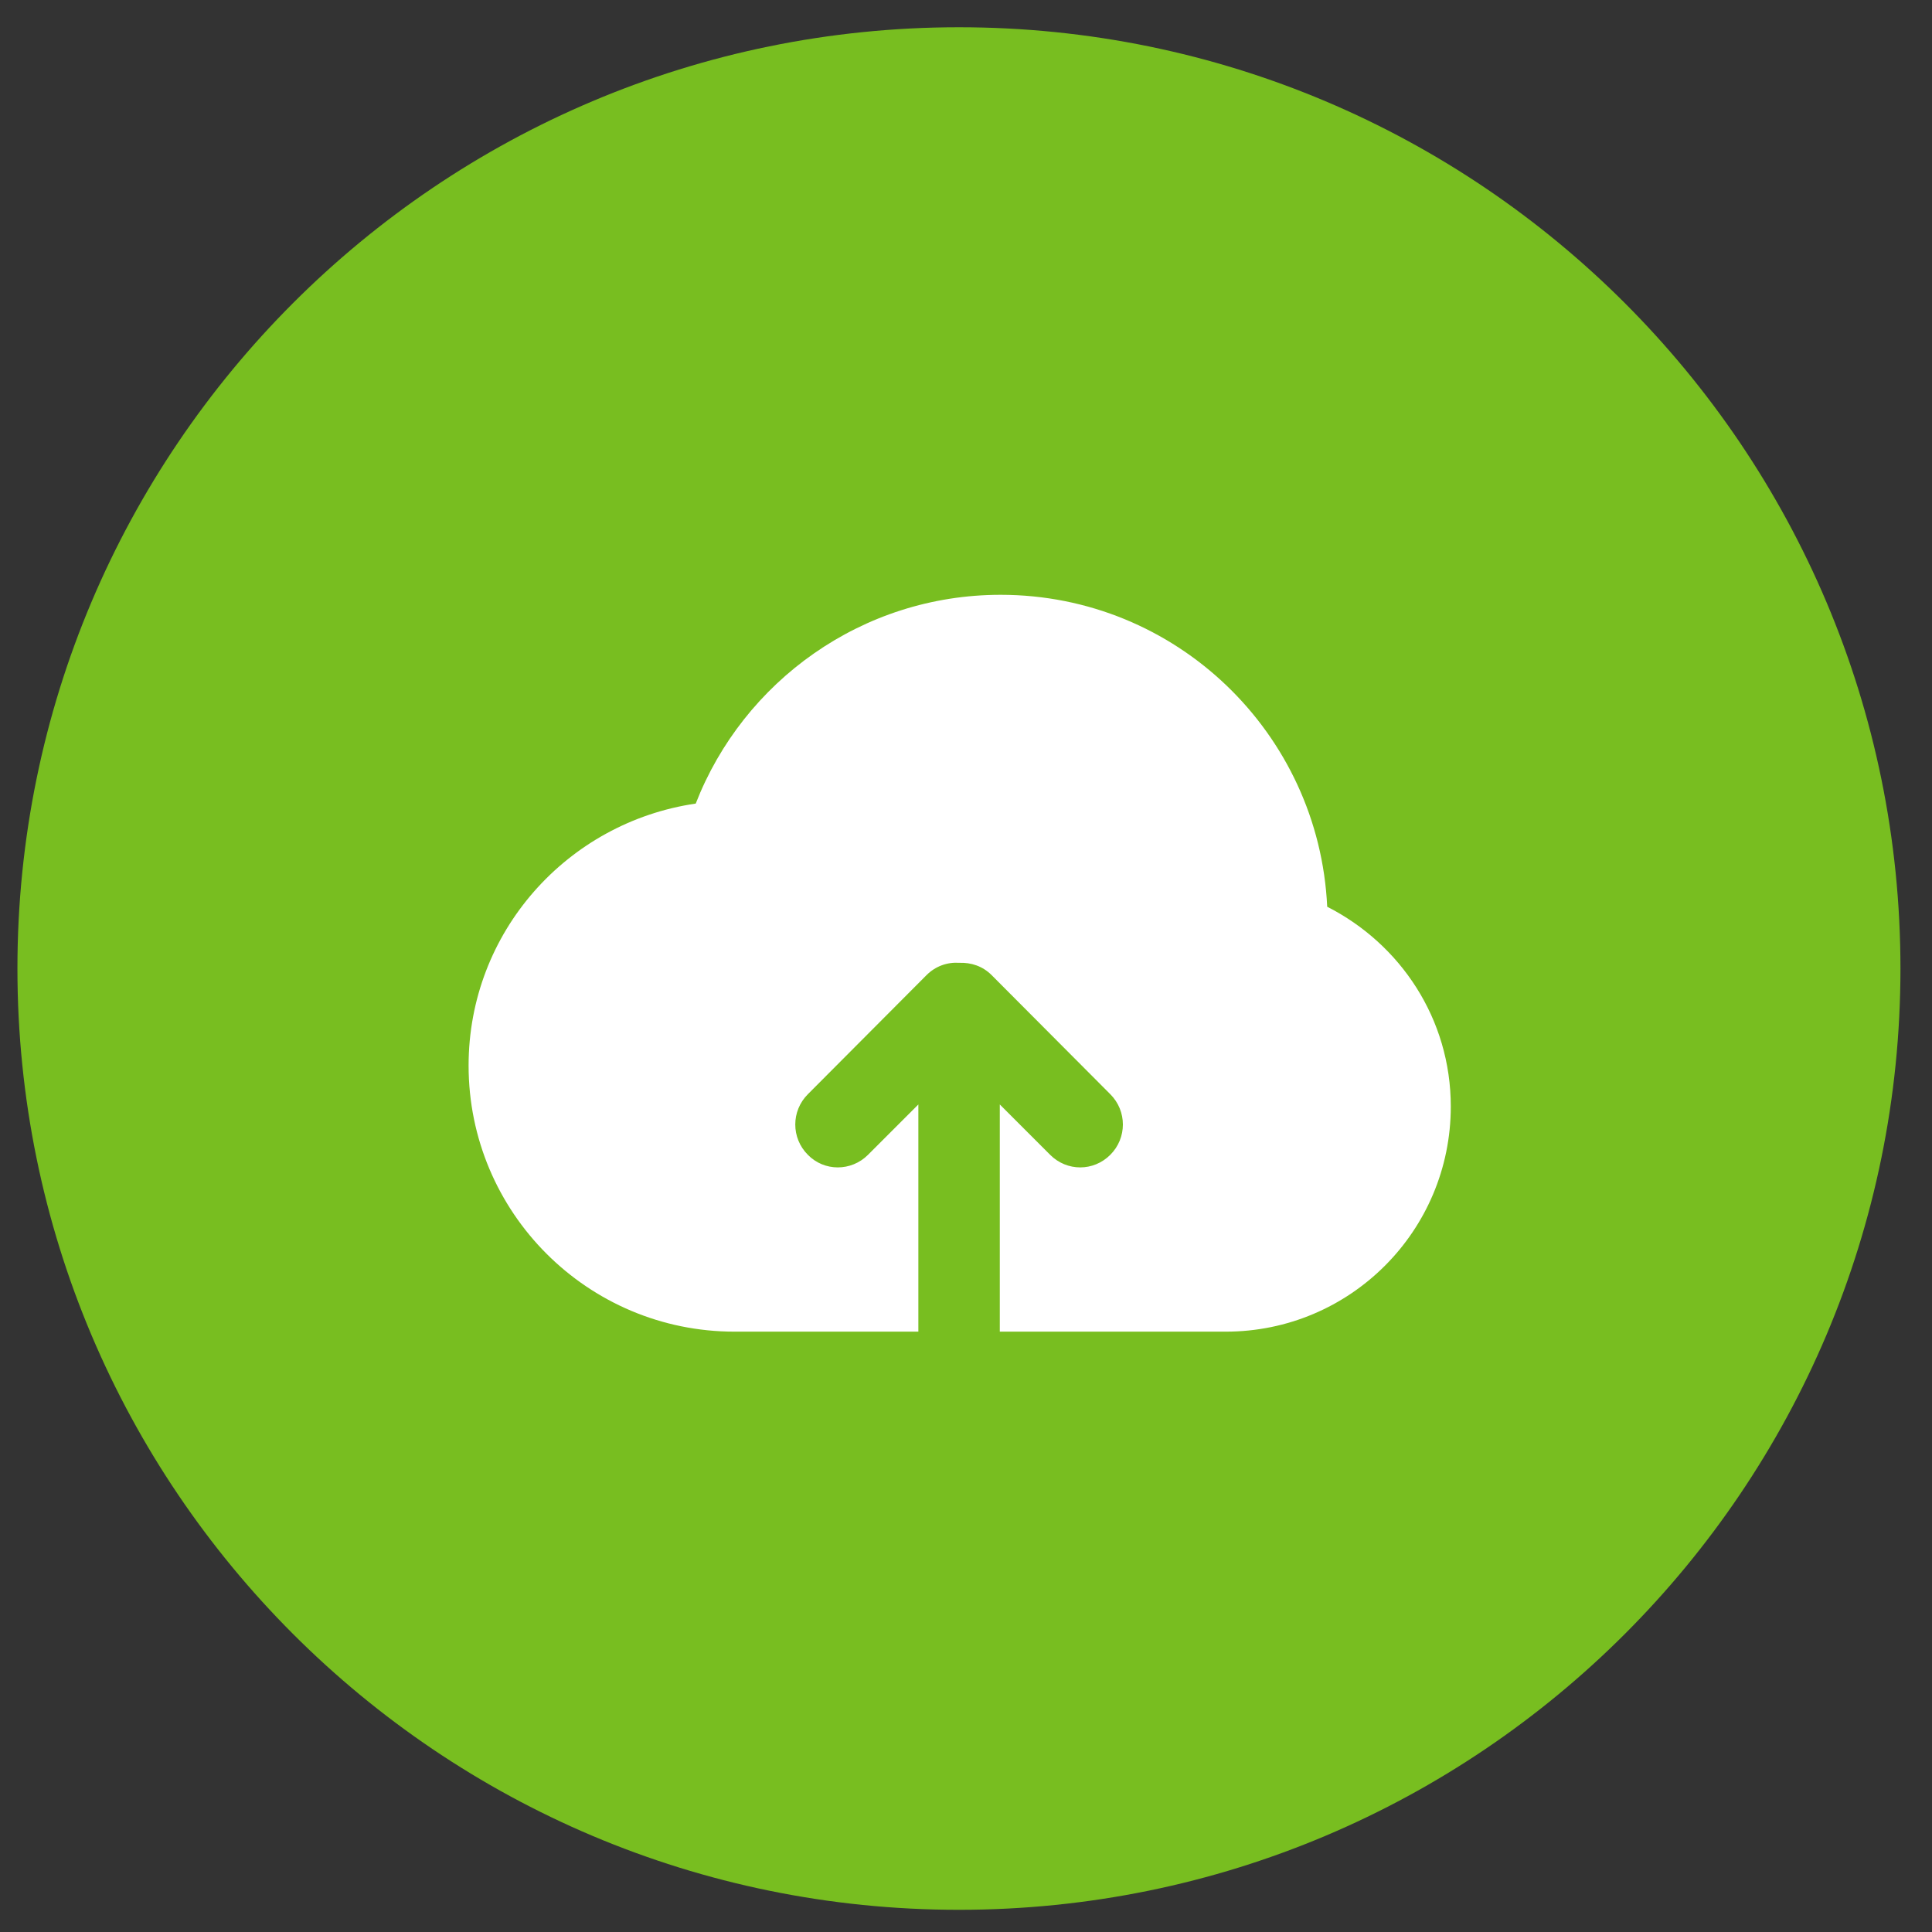 <?xml version="1.0" encoding="UTF-8" standalone="no"?>
<!DOCTYPE svg PUBLIC "-//W3C//DTD SVG 1.1//EN" "http://www.w3.org/Graphics/SVG/1.1/DTD/svg11.dtd">
<svg width="100%" height="100%" viewBox="0 0 118 118" version="1.1" xmlns="http://www.w3.org/2000/svg" xmlns:xlink="http://www.w3.org/1999/xlink" xml:space="preserve" xmlns:serif="http://www.serif.com/" style="fill-rule:evenodd;clip-rule:evenodd;stroke-linejoin:round;stroke-miterlimit:2;">
    <rect x="0" y="0" width="118" height="118" fill="#333333" stroke="none"/>
    <g id="Artboard2" transform="matrix(0.59,0,0,0.558,-2996.35,0)">
        <rect x="5078.56" y="0" width="200" height="211.468" style="fill:none;"/>
        <g transform="matrix(1.47,0,0,2.422,1433.43,-2060.2)">
            <g transform="matrix(0,-1.006,-1.568,0,2547.21,851.851)">
                <path d="M-42.285,-42.285C-65.639,-42.285 -84.57,-23.354 -84.57,0C-84.57,23.354 -65.639,42.285 -42.285,42.285C-18.931,42.285 0,23.354 0,0C0,-23.354 -18.931,-42.285 -42.285,-42.285" style="fill:rgb(120,190,32);fill-rule:nonzero;"/>
            </g>
            <g id="Upload-Icon" serif:id="Upload Icon" transform="matrix(2.882,0,0,1.85,-527.831,-4763.15)">
                <path d="M1073.5,3067C1073.5,3067 1073.5,3067 1073.5,3067L1073.5,3067L1067.98,3067C1067.98,3067 1067.98,3067 1067.98,3067L1067.98,3061.45L1069.21,3062.68C1069.62,3063.09 1070.27,3063.09 1070.68,3062.68C1071.09,3062.27 1071.09,3061.61 1070.68,3061.2L1067.78,3058.29C1067.56,3058.07 1067.28,3057.98 1066.99,3057.99C1066.7,3057.97 1066.41,3058.07 1066.19,3058.29L1063.29,3061.2C1062.88,3061.61 1062.88,3062.27 1063.29,3062.68C1063.69,3063.09 1064.35,3063.09 1064.76,3062.68L1065.99,3061.45L1065.99,3067L1061.5,3067L1061.5,3067C1057.91,3067 1055,3064.09 1055,3060.5C1055,3057.24 1057.41,3054.56 1060.55,3054.1C1061.71,3051.12 1064.61,3049 1068,3049C1072.29,3049 1075.78,3052.38 1075.98,3056.62C1077.77,3057.53 1079,3059.36 1079,3061.5C1079,3064.54 1076.54,3067 1073.5,3067Z" style="fill:white;"/>
            </g>
        </g>
    </g>
</svg>
